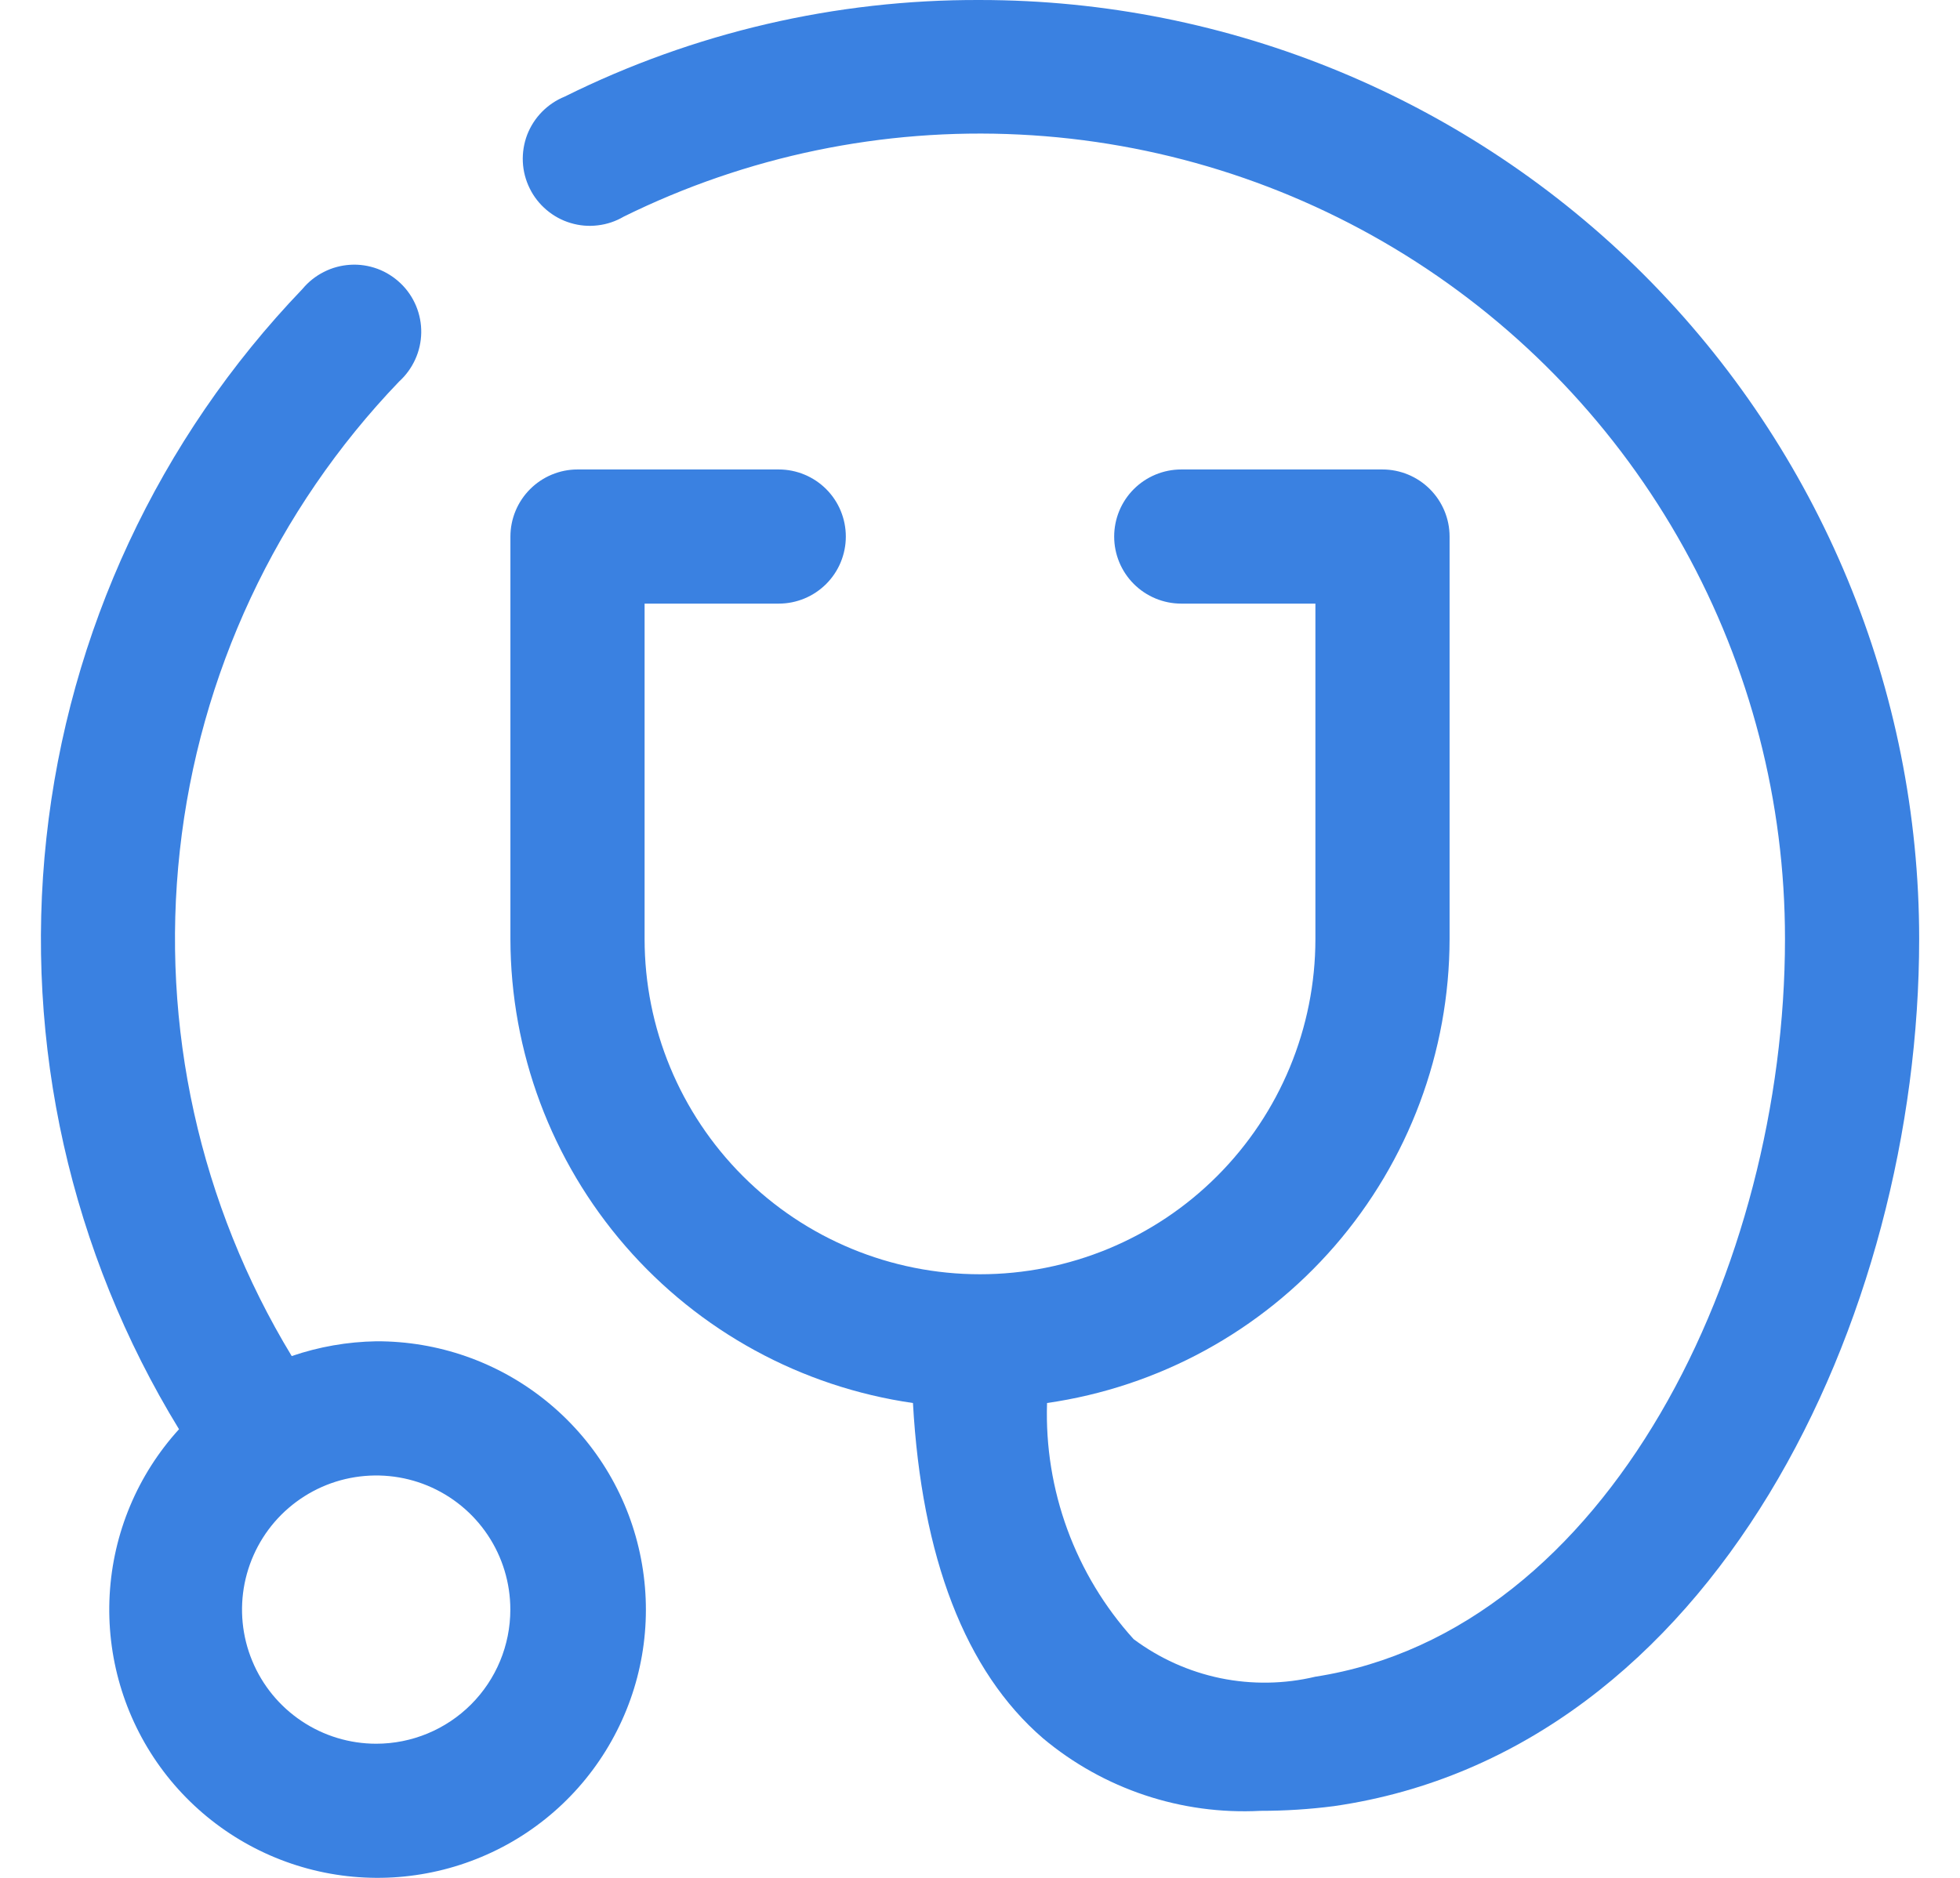<svg width="24" height="23" viewBox="0 0 24 23" fill="none" xmlns="http://www.w3.org/2000/svg">
<path d="M12 8.85061e-05C10.236 -0.007 8.495 0.398 6.915 1.183C6.811 1.225 6.716 1.289 6.637 1.369C6.557 1.45 6.496 1.546 6.455 1.651C6.415 1.757 6.397 1.87 6.402 1.982C6.407 2.095 6.436 2.206 6.486 2.307C6.535 2.408 6.606 2.498 6.692 2.571C6.778 2.644 6.878 2.699 6.986 2.731C7.095 2.764 7.208 2.774 7.32 2.76C7.433 2.747 7.541 2.71 7.638 2.653C9.142 1.911 10.809 1.565 12.484 1.648C14.158 1.73 15.784 2.238 17.207 3.123C18.631 4.009 19.805 5.243 20.618 6.709C21.432 8.175 21.858 9.824 21.857 11.5C21.857 15.509 19.705 19.977 16.107 20.536C15.725 20.627 15.328 20.633 14.943 20.554C14.558 20.474 14.196 20.311 13.881 20.076C13.166 19.286 12.786 18.249 12.821 17.184C14.189 16.987 15.439 16.304 16.344 15.26C17.249 14.216 17.748 12.882 17.75 11.5V6.572C17.75 6.354 17.663 6.145 17.509 5.991C17.355 5.837 17.146 5.75 16.928 5.75H14.464C14.246 5.75 14.037 5.837 13.883 5.991C13.729 6.145 13.643 6.354 13.643 6.572C13.643 6.789 13.729 6.998 13.883 7.152C14.037 7.306 14.246 7.393 14.464 7.393H16.107V11.5C16.107 12.589 15.674 13.634 14.904 14.404C14.134 15.175 13.089 15.607 12 15.607C10.911 15.607 9.866 15.175 9.096 14.404C8.326 13.634 7.893 12.589 7.893 11.5V7.393H9.536C9.754 7.393 9.963 7.306 10.117 7.152C10.271 6.998 10.357 6.789 10.357 6.572C10.357 6.354 10.271 6.145 10.117 5.991C9.963 5.837 9.754 5.75 9.536 5.75H7.071C6.854 5.75 6.645 5.837 6.491 5.991C6.337 6.145 6.25 6.354 6.25 6.572V11.5C6.252 12.882 6.751 14.216 7.656 15.26C8.561 16.304 9.811 16.987 11.179 17.184C11.285 19.074 11.819 20.47 12.772 21.291C13.515 21.913 14.466 22.23 15.434 22.179C15.736 22.179 16.038 22.16 16.337 22.121C20.986 21.448 23.5 16.141 23.5 11.5C23.5 8.45 22.288 5.525 20.132 3.368C17.975 1.212 15.05 8.85061e-05 12 8.85061e-05Z" fill="#3A81E1"/>
<path d="M4.607 16.428C4.254 16.434 3.905 16.495 3.572 16.609C2.446 14.753 1.964 12.576 2.202 10.418C2.439 8.26 3.383 6.241 4.886 4.674C4.97 4.598 5.037 4.506 5.084 4.403C5.131 4.301 5.156 4.189 5.158 4.076C5.16 3.963 5.138 3.851 5.095 3.747C5.051 3.642 4.987 3.548 4.905 3.47C4.823 3.392 4.727 3.331 4.621 3.292C4.514 3.253 4.402 3.236 4.289 3.243C4.176 3.25 4.066 3.279 3.965 3.331C3.864 3.382 3.775 3.453 3.703 3.54C1.944 5.374 0.841 7.739 0.568 10.265C0.294 12.791 0.865 15.337 2.192 17.505C1.684 18.063 1.385 18.778 1.343 19.531C1.301 20.284 1.519 21.029 1.961 21.64C2.403 22.251 3.042 22.691 3.77 22.887C4.498 23.083 5.272 23.022 5.961 22.715C6.65 22.409 7.212 21.874 7.553 21.201C7.895 20.529 7.994 19.76 7.835 19.022C7.677 18.285 7.269 17.625 6.681 17.153C6.093 16.68 5.361 16.425 4.607 16.428ZM4.607 21.357C4.282 21.357 3.964 21.261 3.694 21.08C3.424 20.9 3.213 20.643 3.089 20.343C2.964 20.043 2.932 19.712 2.995 19.394C3.059 19.075 3.215 18.782 3.445 18.552C3.675 18.323 3.967 18.166 4.286 18.103C4.605 18.04 4.935 18.072 5.235 18.196C5.536 18.321 5.792 18.531 5.973 18.802C6.153 19.072 6.249 19.389 6.249 19.714C6.249 20.15 6.076 20.568 5.768 20.876C5.46 21.184 5.042 21.357 4.607 21.357Z" fill="#3A81E1"/>
</svg>
